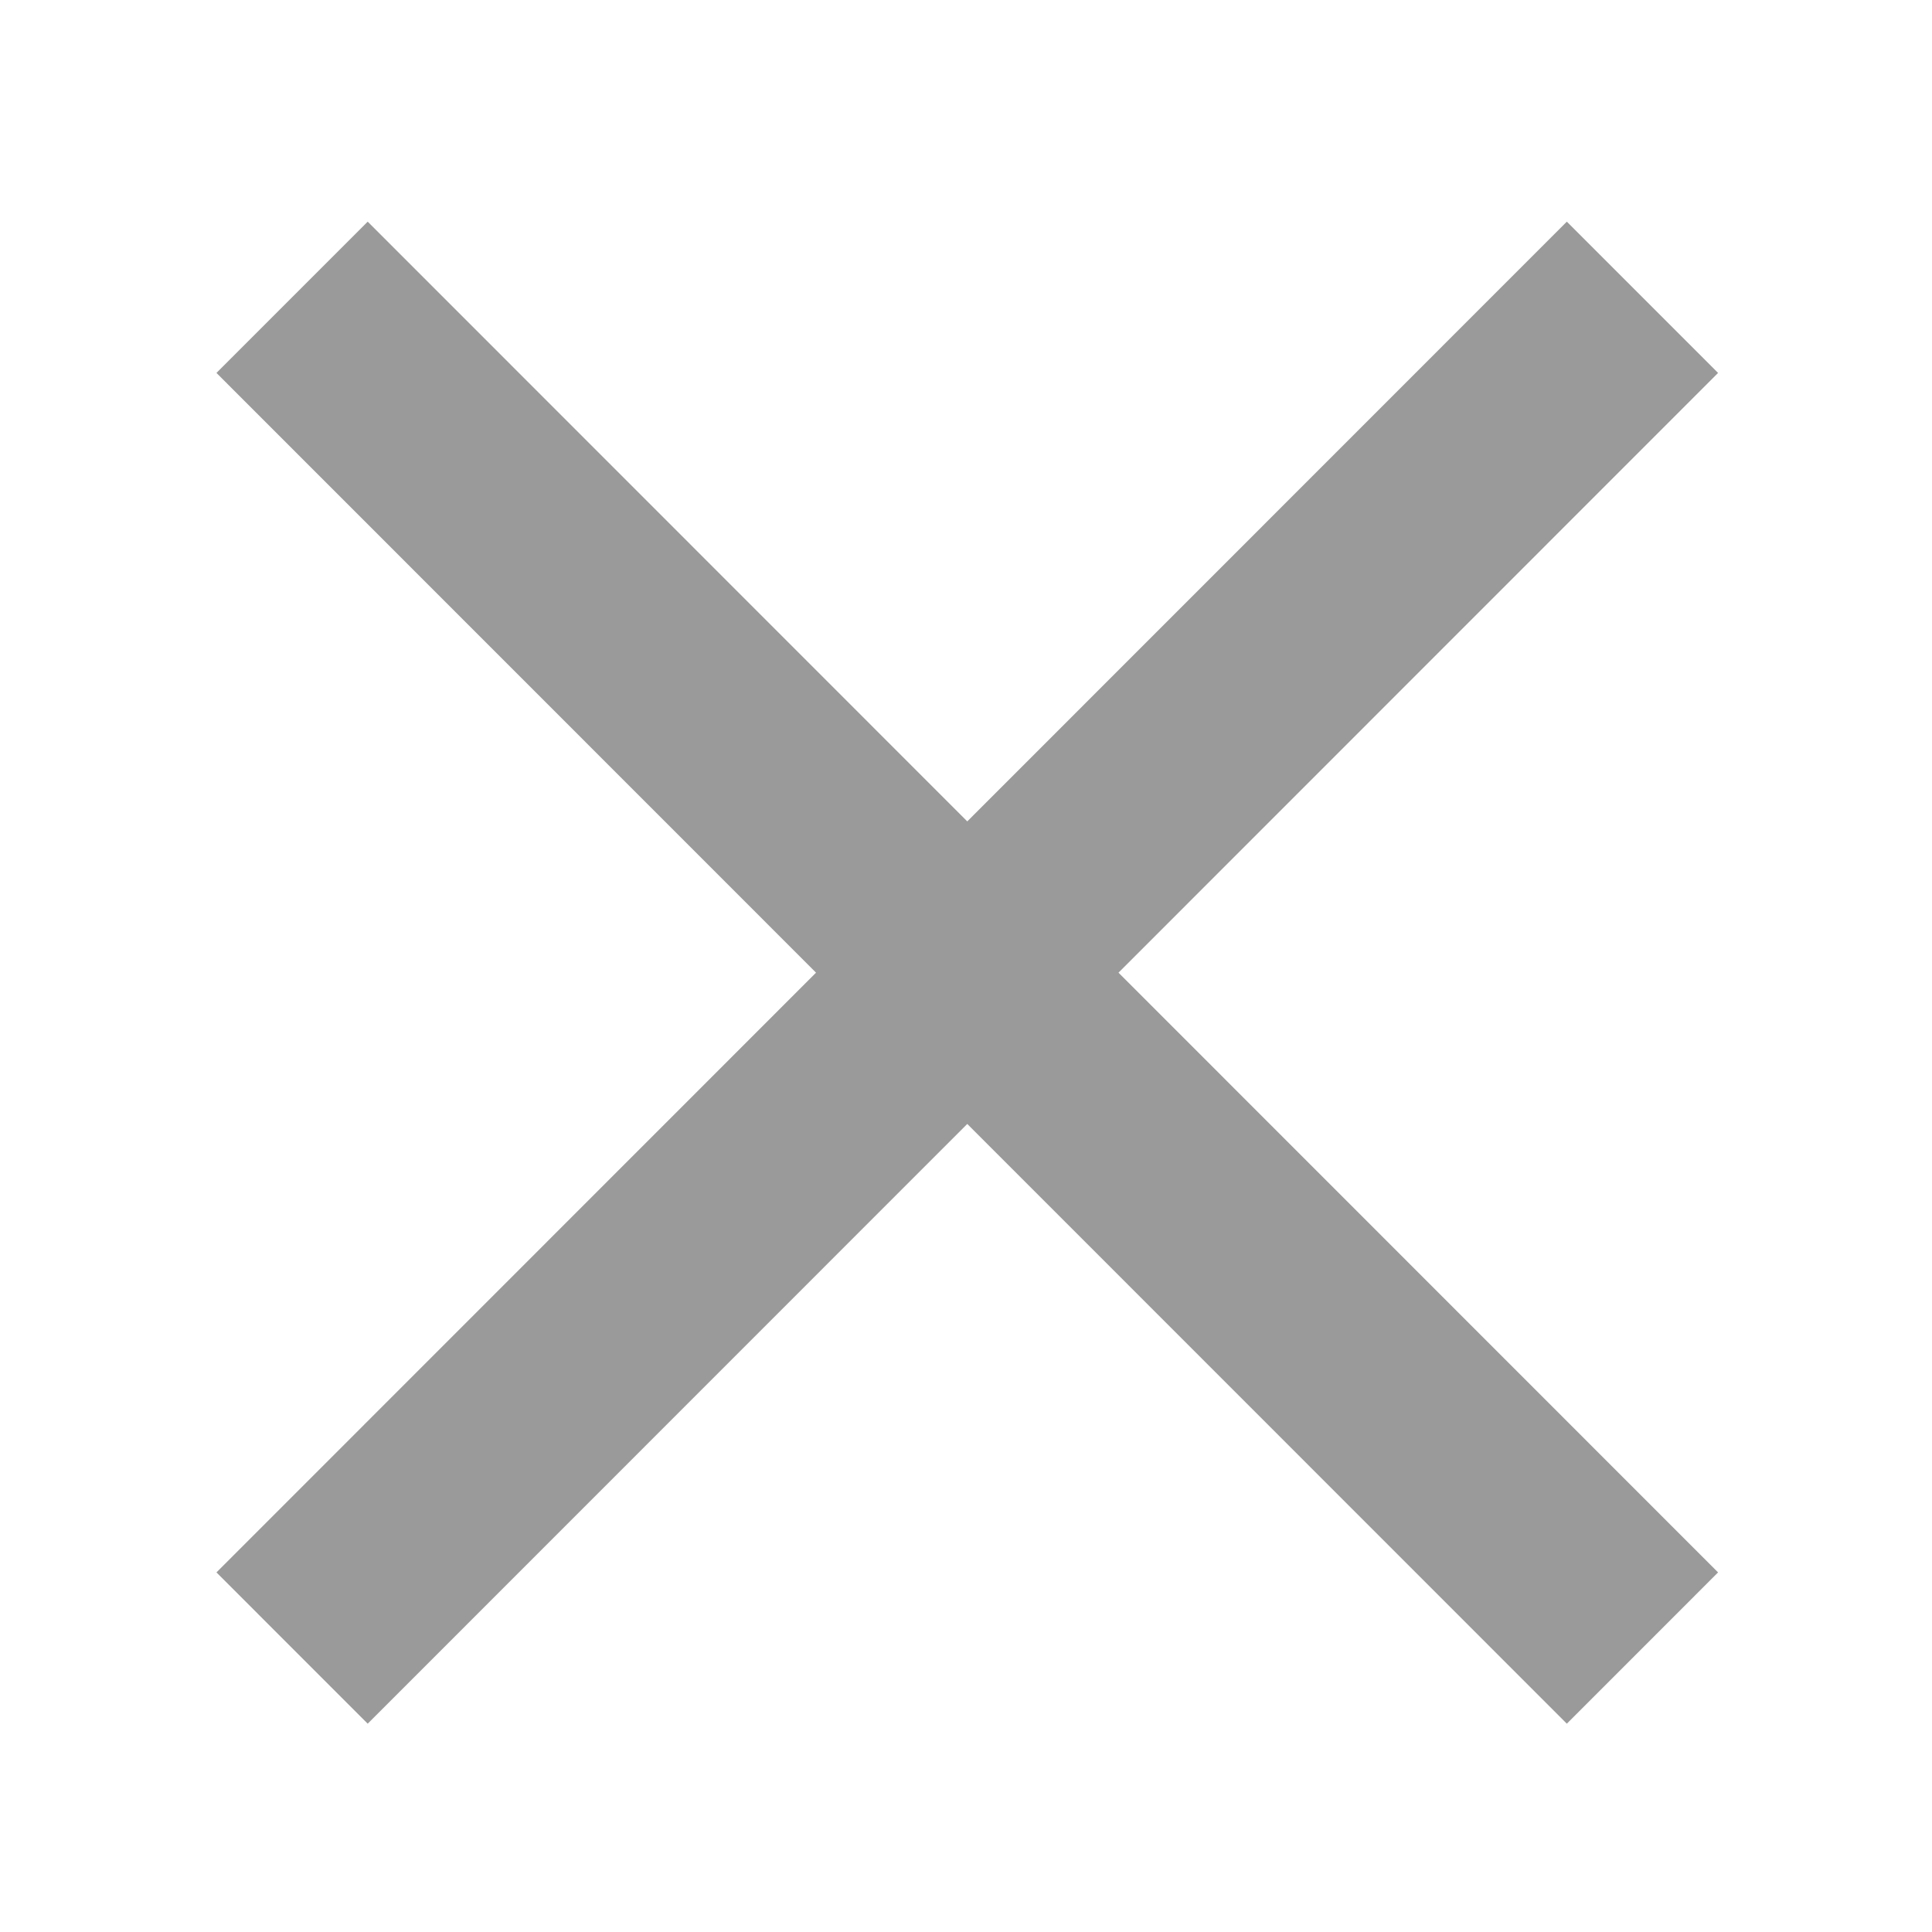 <?xml version="1.0" encoding="UTF-8" standalone="no"?>
<!DOCTYPE svg PUBLIC "-//W3C//DTD SVG 1.1//EN" "http://www.w3.org/Graphics/SVG/1.1/DTD/svg11.dtd">
<svg width="100%" height="100%" viewBox="0 0 240 240" version="1.1" xmlns="http://www.w3.org/2000/svg" xmlns:xlink="http://www.w3.org/1999/xlink" xml:space="preserve" xmlns:serif="http://www.serif.com/" style="fill-rule:evenodd;clip-rule:evenodd;stroke-linejoin:round;stroke-miterlimit:2;">
    <g transform="matrix(1,0,0,1,-3012.78,-345.384)">
        <g id="Icon---export-as-24x24" serif:id="Icon - export as 24x24" transform="matrix(2.02,0,0,2.141,-2236.53,443.372)">
            <rect x="2598.34" y="-45.778" width="118.797" height="112.123" style="fill:none;"/>
            <g transform="matrix(6.596,0,0,6.225,2579,-64.032)">
                <path d="M19,6.41L17.59,5L12,10.59L6.41,5L5,6.41L10.59,12L5,17.59L6.41,19L12,13.41L17.59,19L19,17.59L13.41,12L19,6.41Z" style="fill:rgb(154,154,154);fill-rule:nonzero;"/>
            </g>
        </g>
    </g>
</svg>
